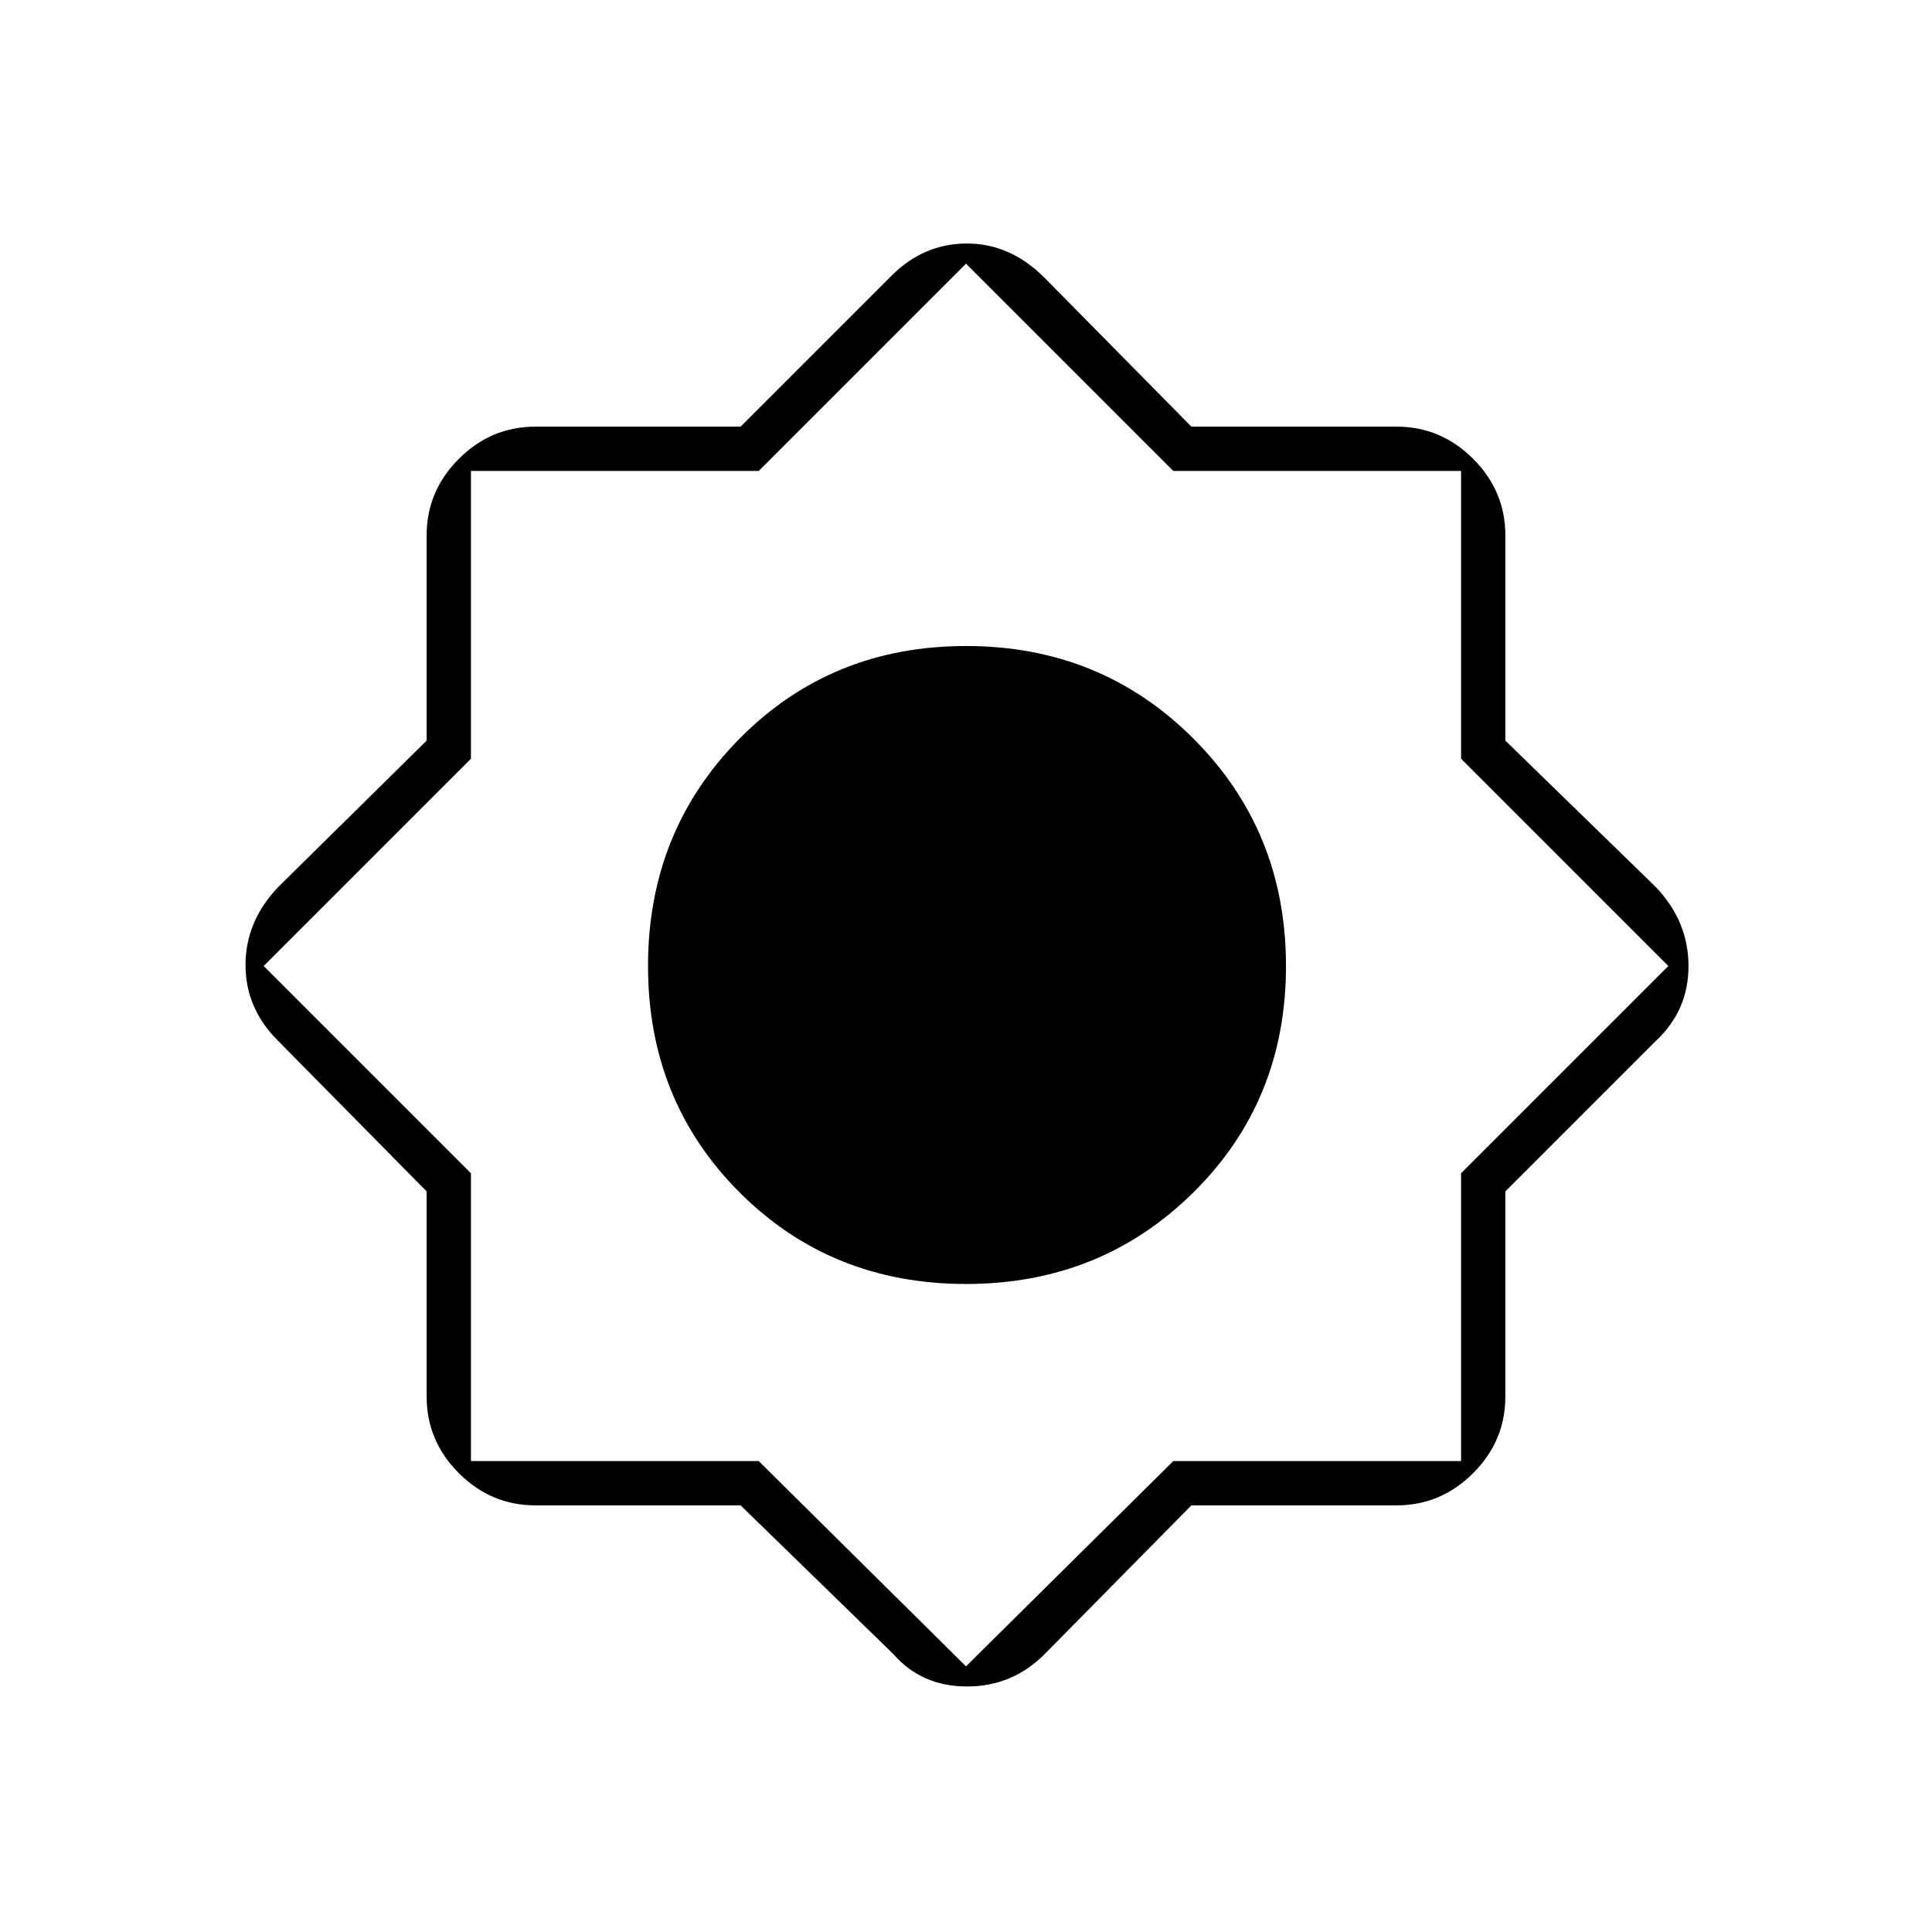 <svg xmlns="http://www.w3.org/2000/svg" height="48" width="48"><path d="M18.4 37.4h-5.1q-1.1 0-1.9-.8-.8-.8-.8-1.9v-5.1l-3.7-3.75q-.8-.8-.8-1.875t.8-1.925l3.7-3.65v-5.1q0-1.1.8-1.9.8-.8 1.9-.8h5.1l3.75-3.75q.8-.8 1.875-.8t1.925.85l3.65 3.7h5.1q1.1 0 1.9.8.8.8.8 1.9v5.1l3.75 3.65q.8.85.8 1.95t-.8 1.85L37.4 29.6v5.1q0 1.1-.8 1.9-.8.8-1.9.8h-5.1l-3.65 3.7q-.8.8-1.925.8t-1.825-.8Zm5.6-5.5q-3.35 0-5.625-2.275T16.1 24q0-3.35 2.275-5.65 2.275-2.3 5.625-2.3t5.65 2.3q2.3 2.3 2.3 5.65 0 3.35-2.3 5.625T24 31.9Zm0-1.1q2.85 0 4.85-2 2-2 2-4.8 0-2.85-2-4.85-2-2-4.85-2-2.8 0-4.8 2t-2 4.85q0 2.8 2 4.8t4.8 2Zm0 10.6 5.15-5.1h7.15v-7.15L41.45 24l-5.15-5.15V11.7h-7.15L24 6.55l-5.15 5.15H11.7v7.15L6.55 24l5.15 5.15v7.15h7.15Zm0-10.6q-2.8 0-4.8-2t-2-4.8q0-2.85 2-4.85 2-2 4.8-2 2.85 0 4.85 2 2 2 2 4.85 0 2.8-2 4.8t-4.85 2Z"/></svg>